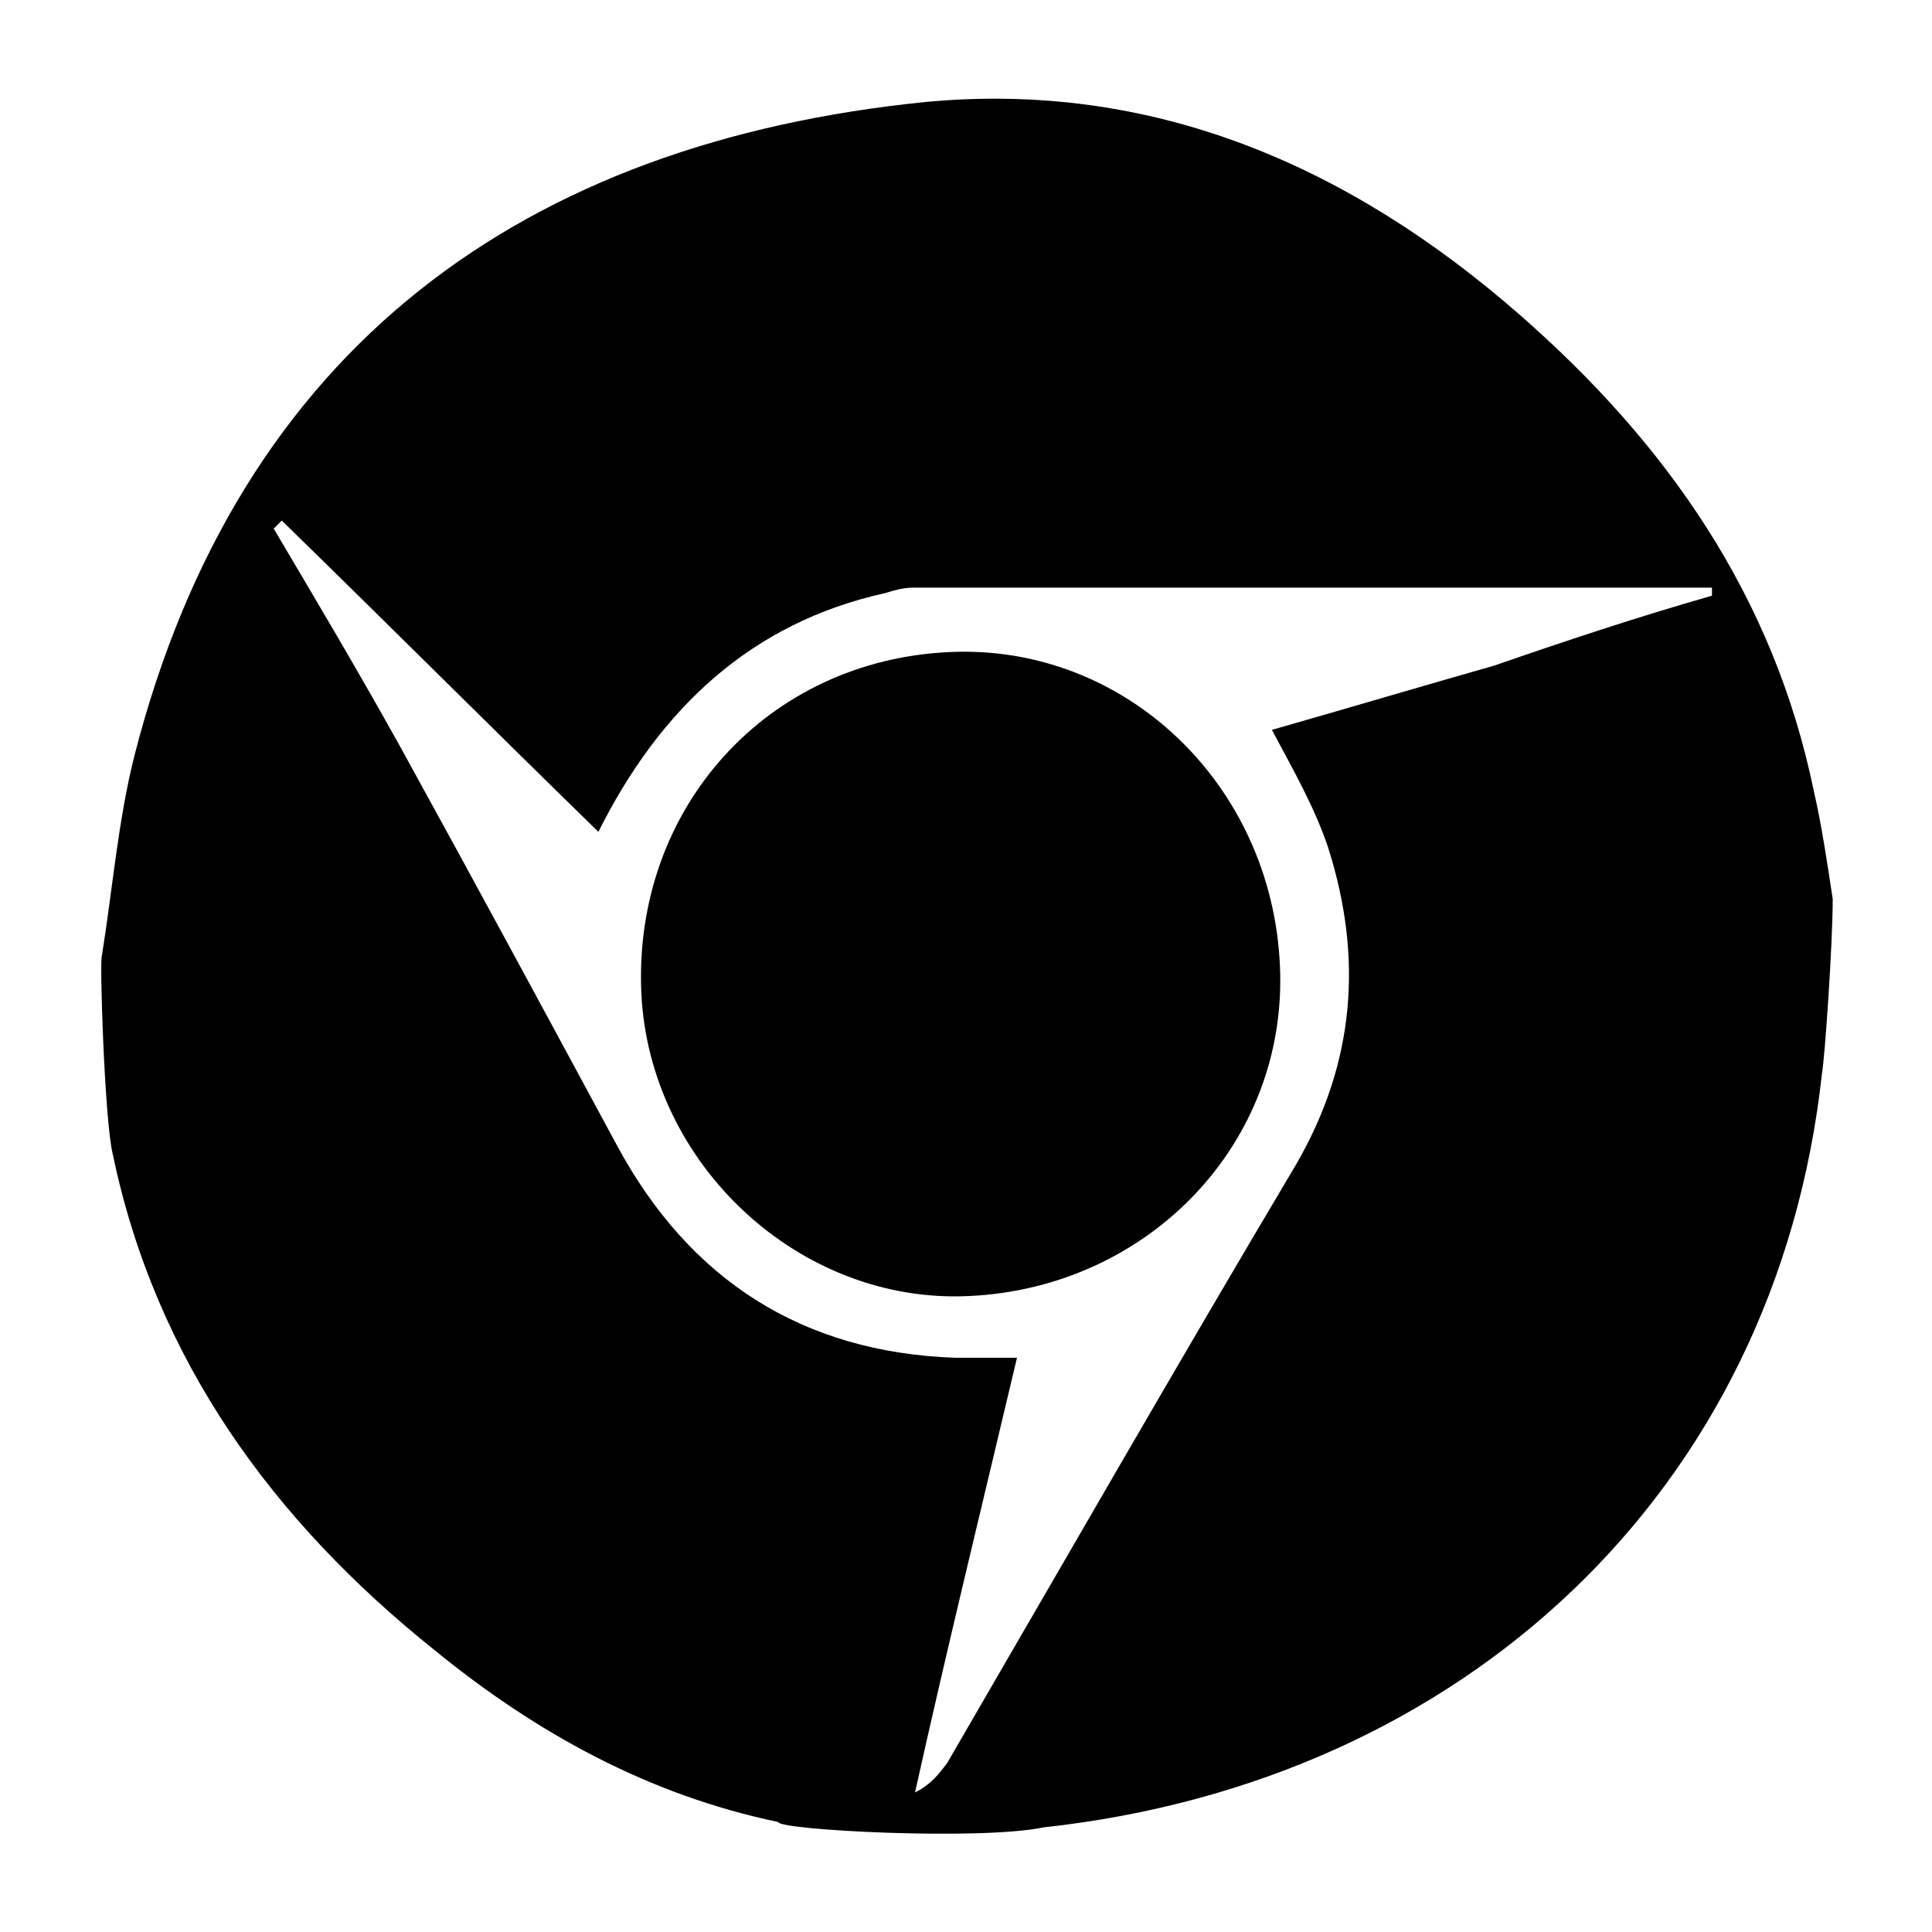 <?xml version="1.0" encoding="utf-8"?>
<!-- Generator: Adobe Illustrator 23.0.3, SVG Export Plug-In . SVG Version: 6.00 Build 0)  -->
<svg version="1.1" id="Layer_1" xmlns="http://www.w3.org/2000/svg" xmlns:xlink="http://www.w3.org/1999/xlink" x="0px" y="0px"
	 viewBox="0 0 72 72" style="enable-background:new 0 0 72 72;" xml:space="preserve">
<g>
	<path d="M29,67.9c-4.8-1-9-3.3-12.8-6.4c-6-4.8-10.4-10.8-12-18.5c-0.3-1.2-0.5-7.3-0.4-7.4c0.4-2.5,0.6-5,1.2-7.4
		C8.9,12.9,19.6,5.3,34.5,3.8C43,3,50.3,6.2,56.6,11.7c5.5,4.8,9.5,10.5,11,17.8c0.3,1.3,0.5,2.7,0.7,4c0,1.7-0.3,6-0.4,6.5
		c-1.7,15.6-13.4,26.4-29,28.1C36.5,68.6,29,68.2,29,67.9z M63.8,22.2c0-0.1,0-0.2,0-0.3c-9.9,0-19.9,0-29.8,0c-0.3,0-0.7,0.1-1,0.2
		c-5,1.1-8.4,4.3-10.7,8.9c-4-3.9-7.9-7.8-11.8-11.6c-0.1,0.1-0.2,0.2-0.3,0.3c1.6,2.7,3.2,5.4,4.7,8.1c2.7,4.9,5.4,9.9,8.1,14.9
		c2.7,5,6.9,7.7,12.6,7.9c0.7,0,1.4,0,2.3,0c-1.3,5.5-2.6,10.8-3.8,16.2c0.6-0.3,0.9-0.7,1.2-1.1c4.3-7.4,8.6-14.9,13-22.3
		c2.2-3.8,2.5-7.7,1.2-11.8c-0.5-1.5-1.3-2.9-2.1-4.4c2.8-0.8,5.5-1.6,8.3-2.4C58.3,23.9,61,23,63.8,22.2z"/>
	<path d="M47.7,36c0.3,6.6-4.9,12-11.6,12.3c-6.3,0.3-11.9-4.9-12.2-11.3c-0.3-6.9,4.7-12.4,11.5-12.7C41.9,24,47.4,29.2,47.7,36z"
		/>
</g>
</svg>
